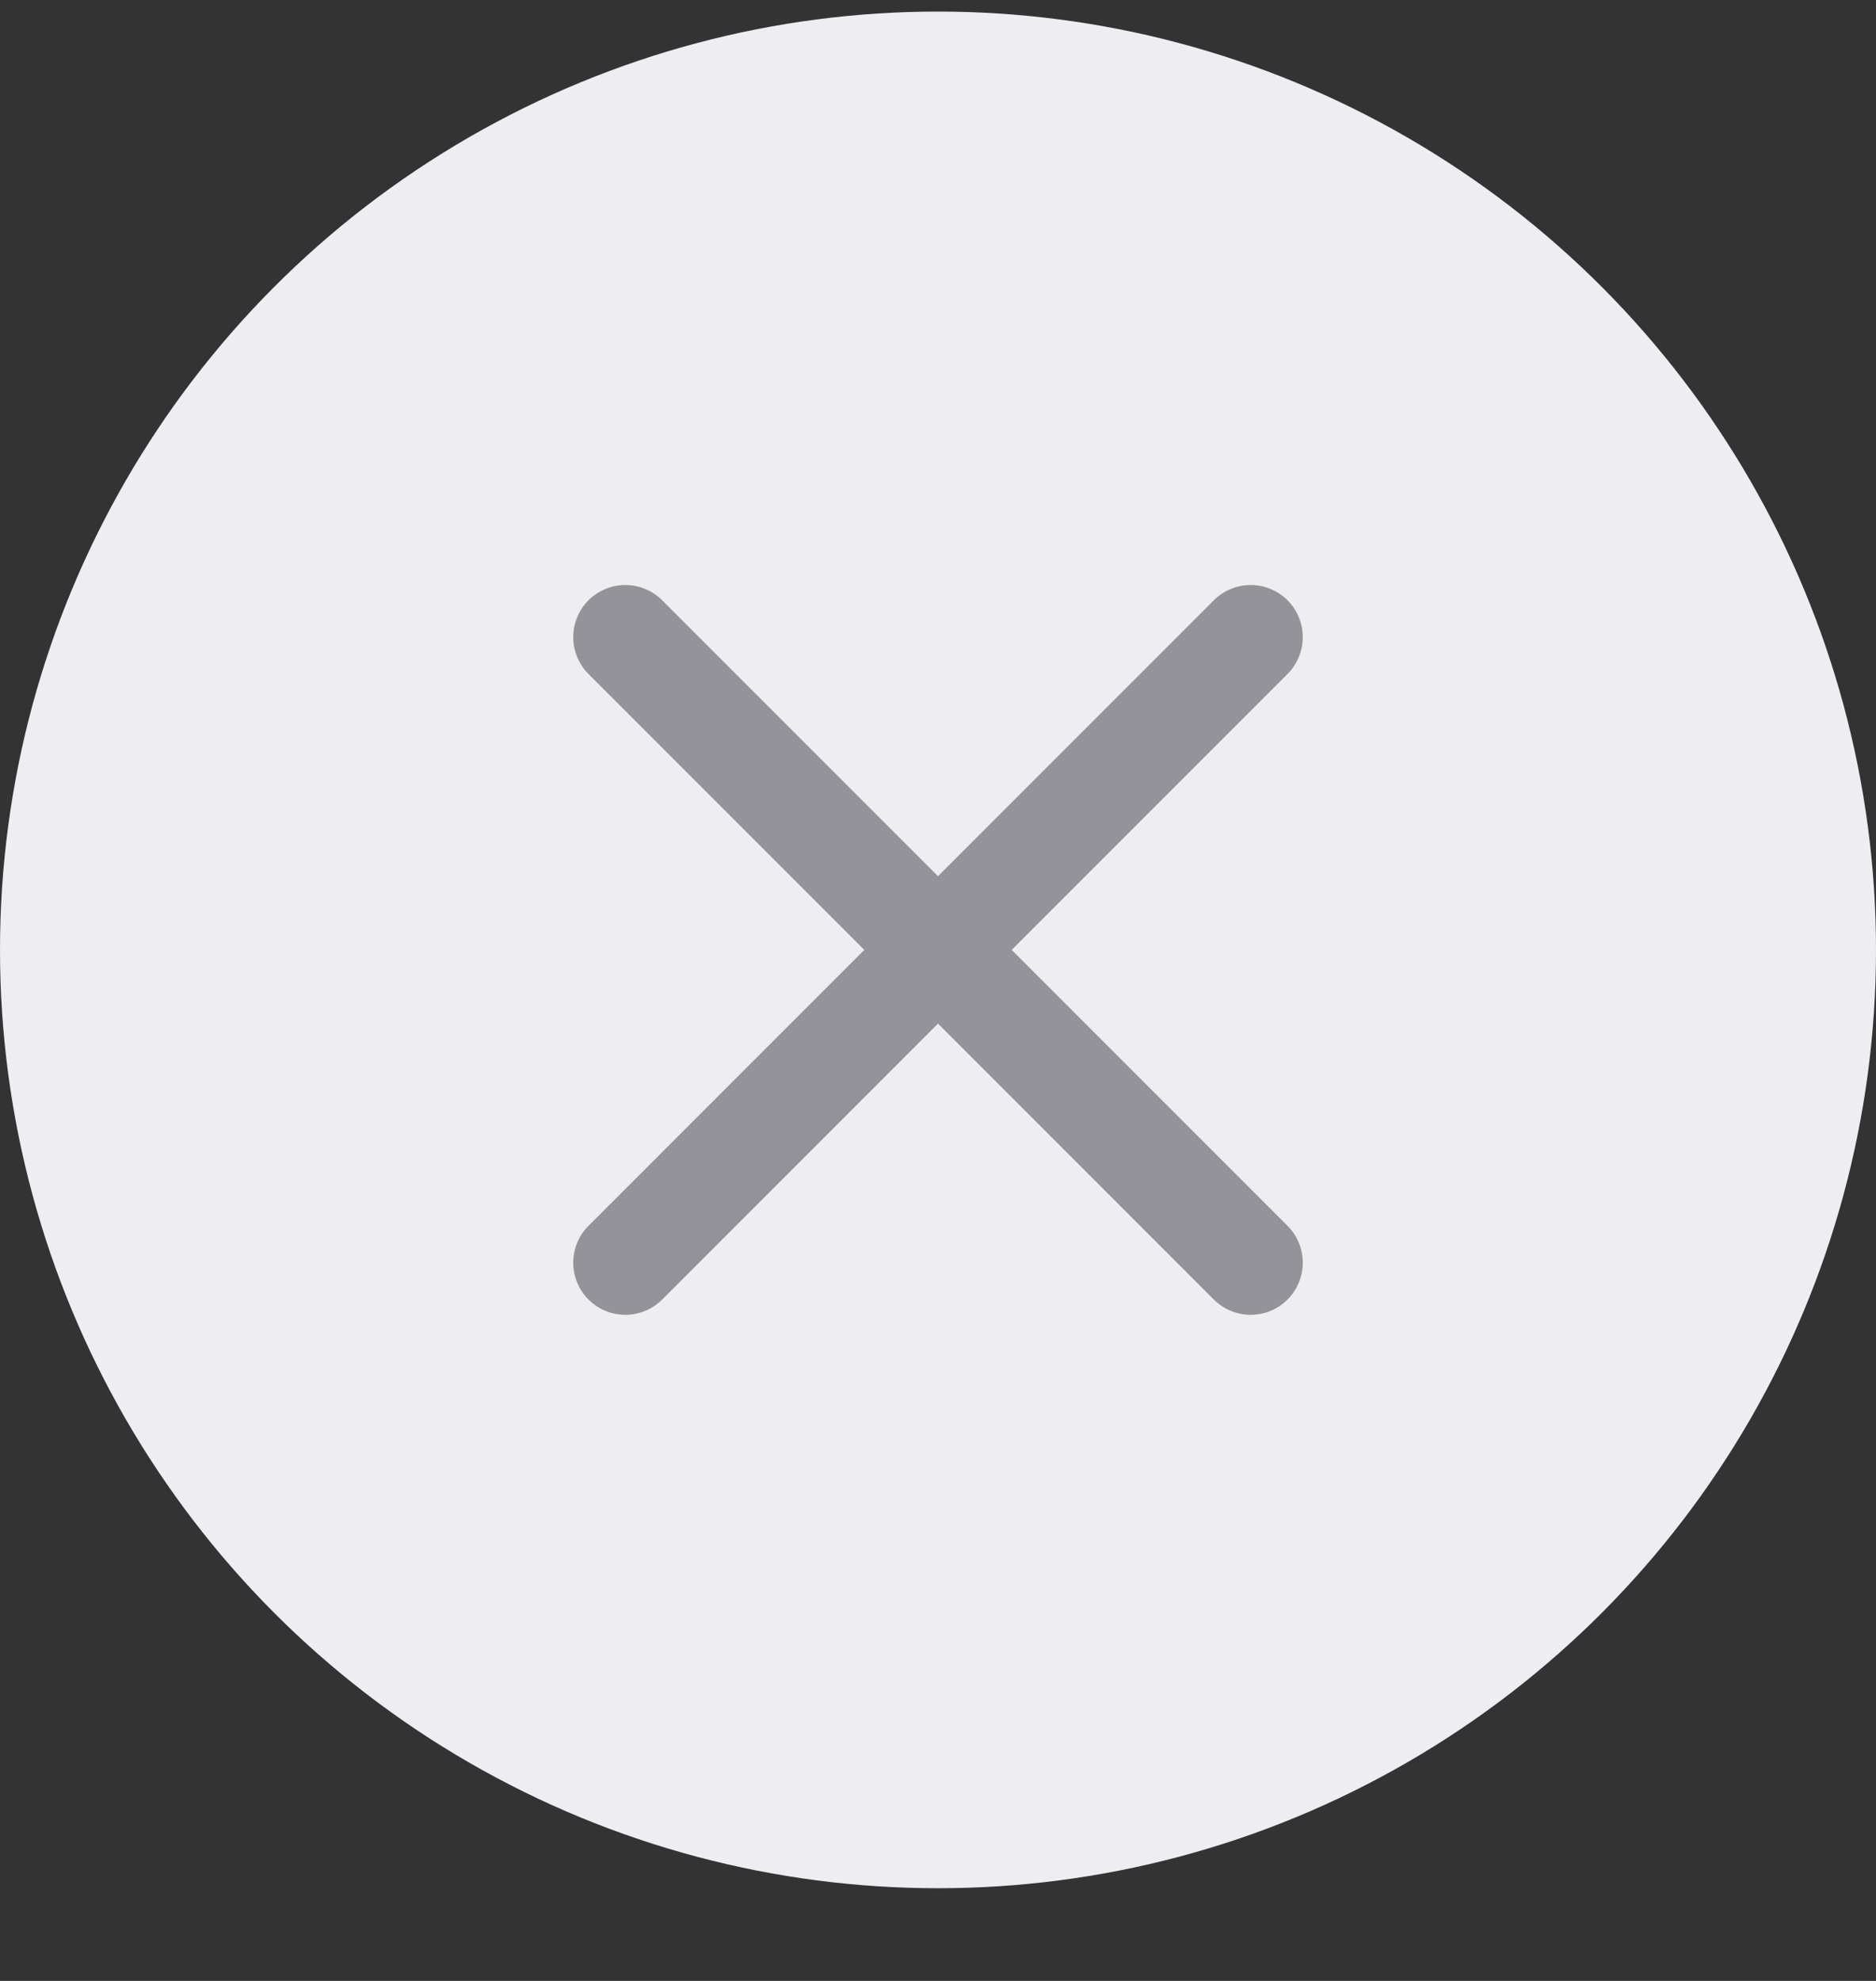 <svg width="18" height="19" viewBox="0 0 18 19" fill="none" xmlns="http://www.w3.org/2000/svg">
<rect x="0" y="0" width="18" height="19" fill="#333333" stroke="none"/>
<circle cx="9" cy="9.111" r="9" fill="#EEEEF2"/>
<path d="M12 6.111L6 12.111" stroke="#949399" stroke-linecap="round"/>
<path d="M6 6.111L12 12.111" stroke="#949399" stroke-linecap="round"/>
</svg>
